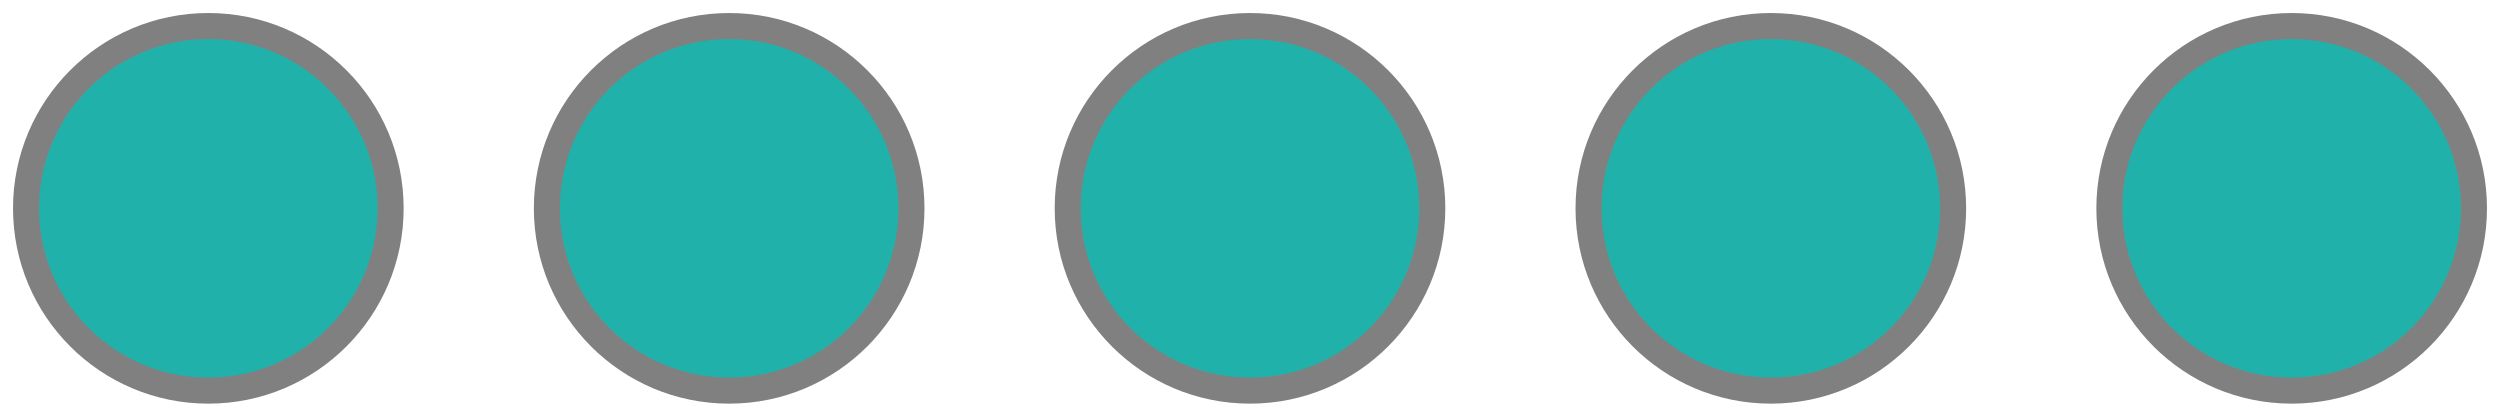 <svg xmlns="http://www.w3.org/2000/svg" height="8" viewBox="0 0 96 16" width="48">
    <circle cx="8" cy="8" r="7" stroke-width="1" stroke="grey" fill="lightseagreen"/>
    <circle cx="28" cy="8" r="7" stroke-width="1" stroke="grey" fill="lightseagreen"/>
    <circle cx="48" cy="8" r="7" stroke-width="1" stroke="grey" fill="lightseagreen"/>
    <circle cx="68" cy="8" r="7" stroke-width="1" stroke="grey" fill="lightseagreen"/>
    <circle cx="88" cy="8" r="7" stroke-width="1" stroke="grey" fill="lightseagreen"/>
</svg>